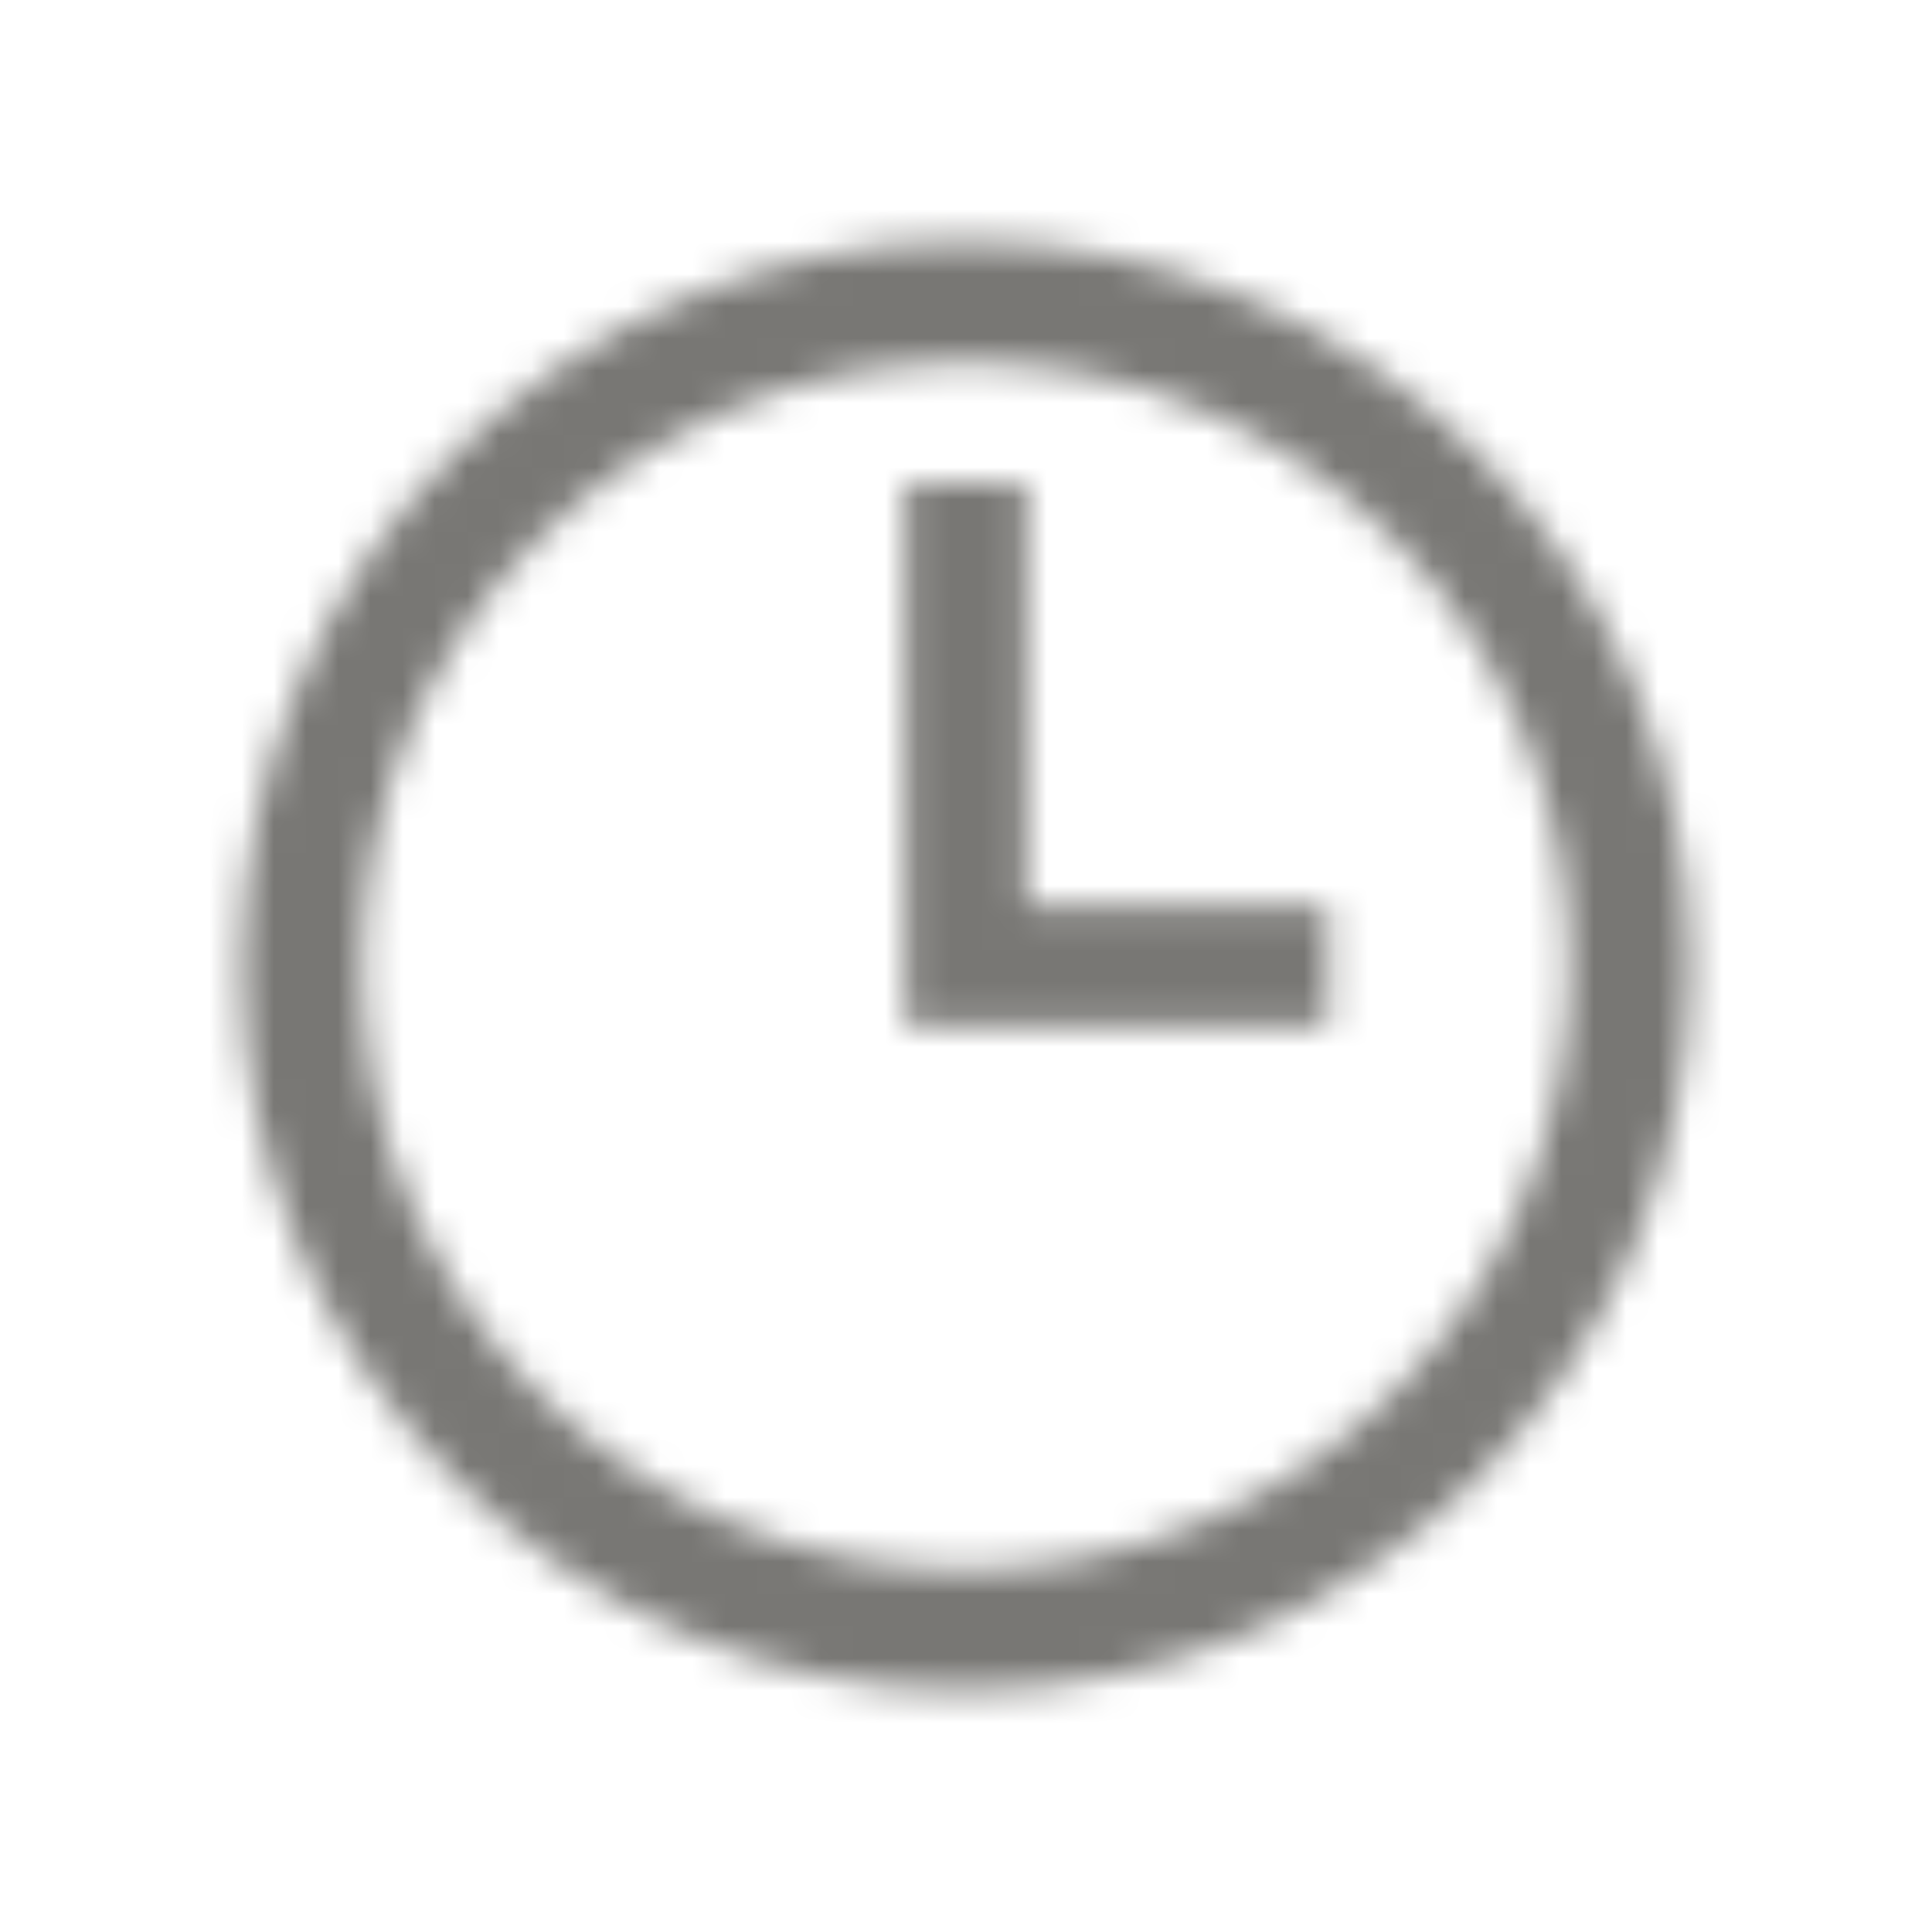 <svg width="60" height="60" viewBox="0 0 60 60" fill="none" xmlns="http://www.w3.org/2000/svg">
<mask id="mask0_222_136" style="mask-type:alpha" maskUnits="userSpaceOnUse" x="0" y="0" width="60" height="60">
<path d="M30 7.5C17.593 7.5 7.5 17.593 7.5 30C7.5 42.407 17.593 52.5 30 52.5C42.407 52.5 52.5 42.407 52.5 30C52.5 17.593 42.407 7.5 30 7.5ZM30 11.25C40.378 11.25 48.75 19.622 48.75 30C48.75 40.378 40.378 48.75 30 48.75C19.622 48.75 11.25 40.378 11.25 30C11.25 19.622 19.622 11.25 30 11.25ZM28.125 15V31.875H41.25V28.125H31.875V15H28.125Z" fill="black"/>
</mask>
<g mask="url(#mask0_222_136)">
<rect x="-7" y="-2" width="74" height="65" fill="#787774"/>
</g>
</svg>
